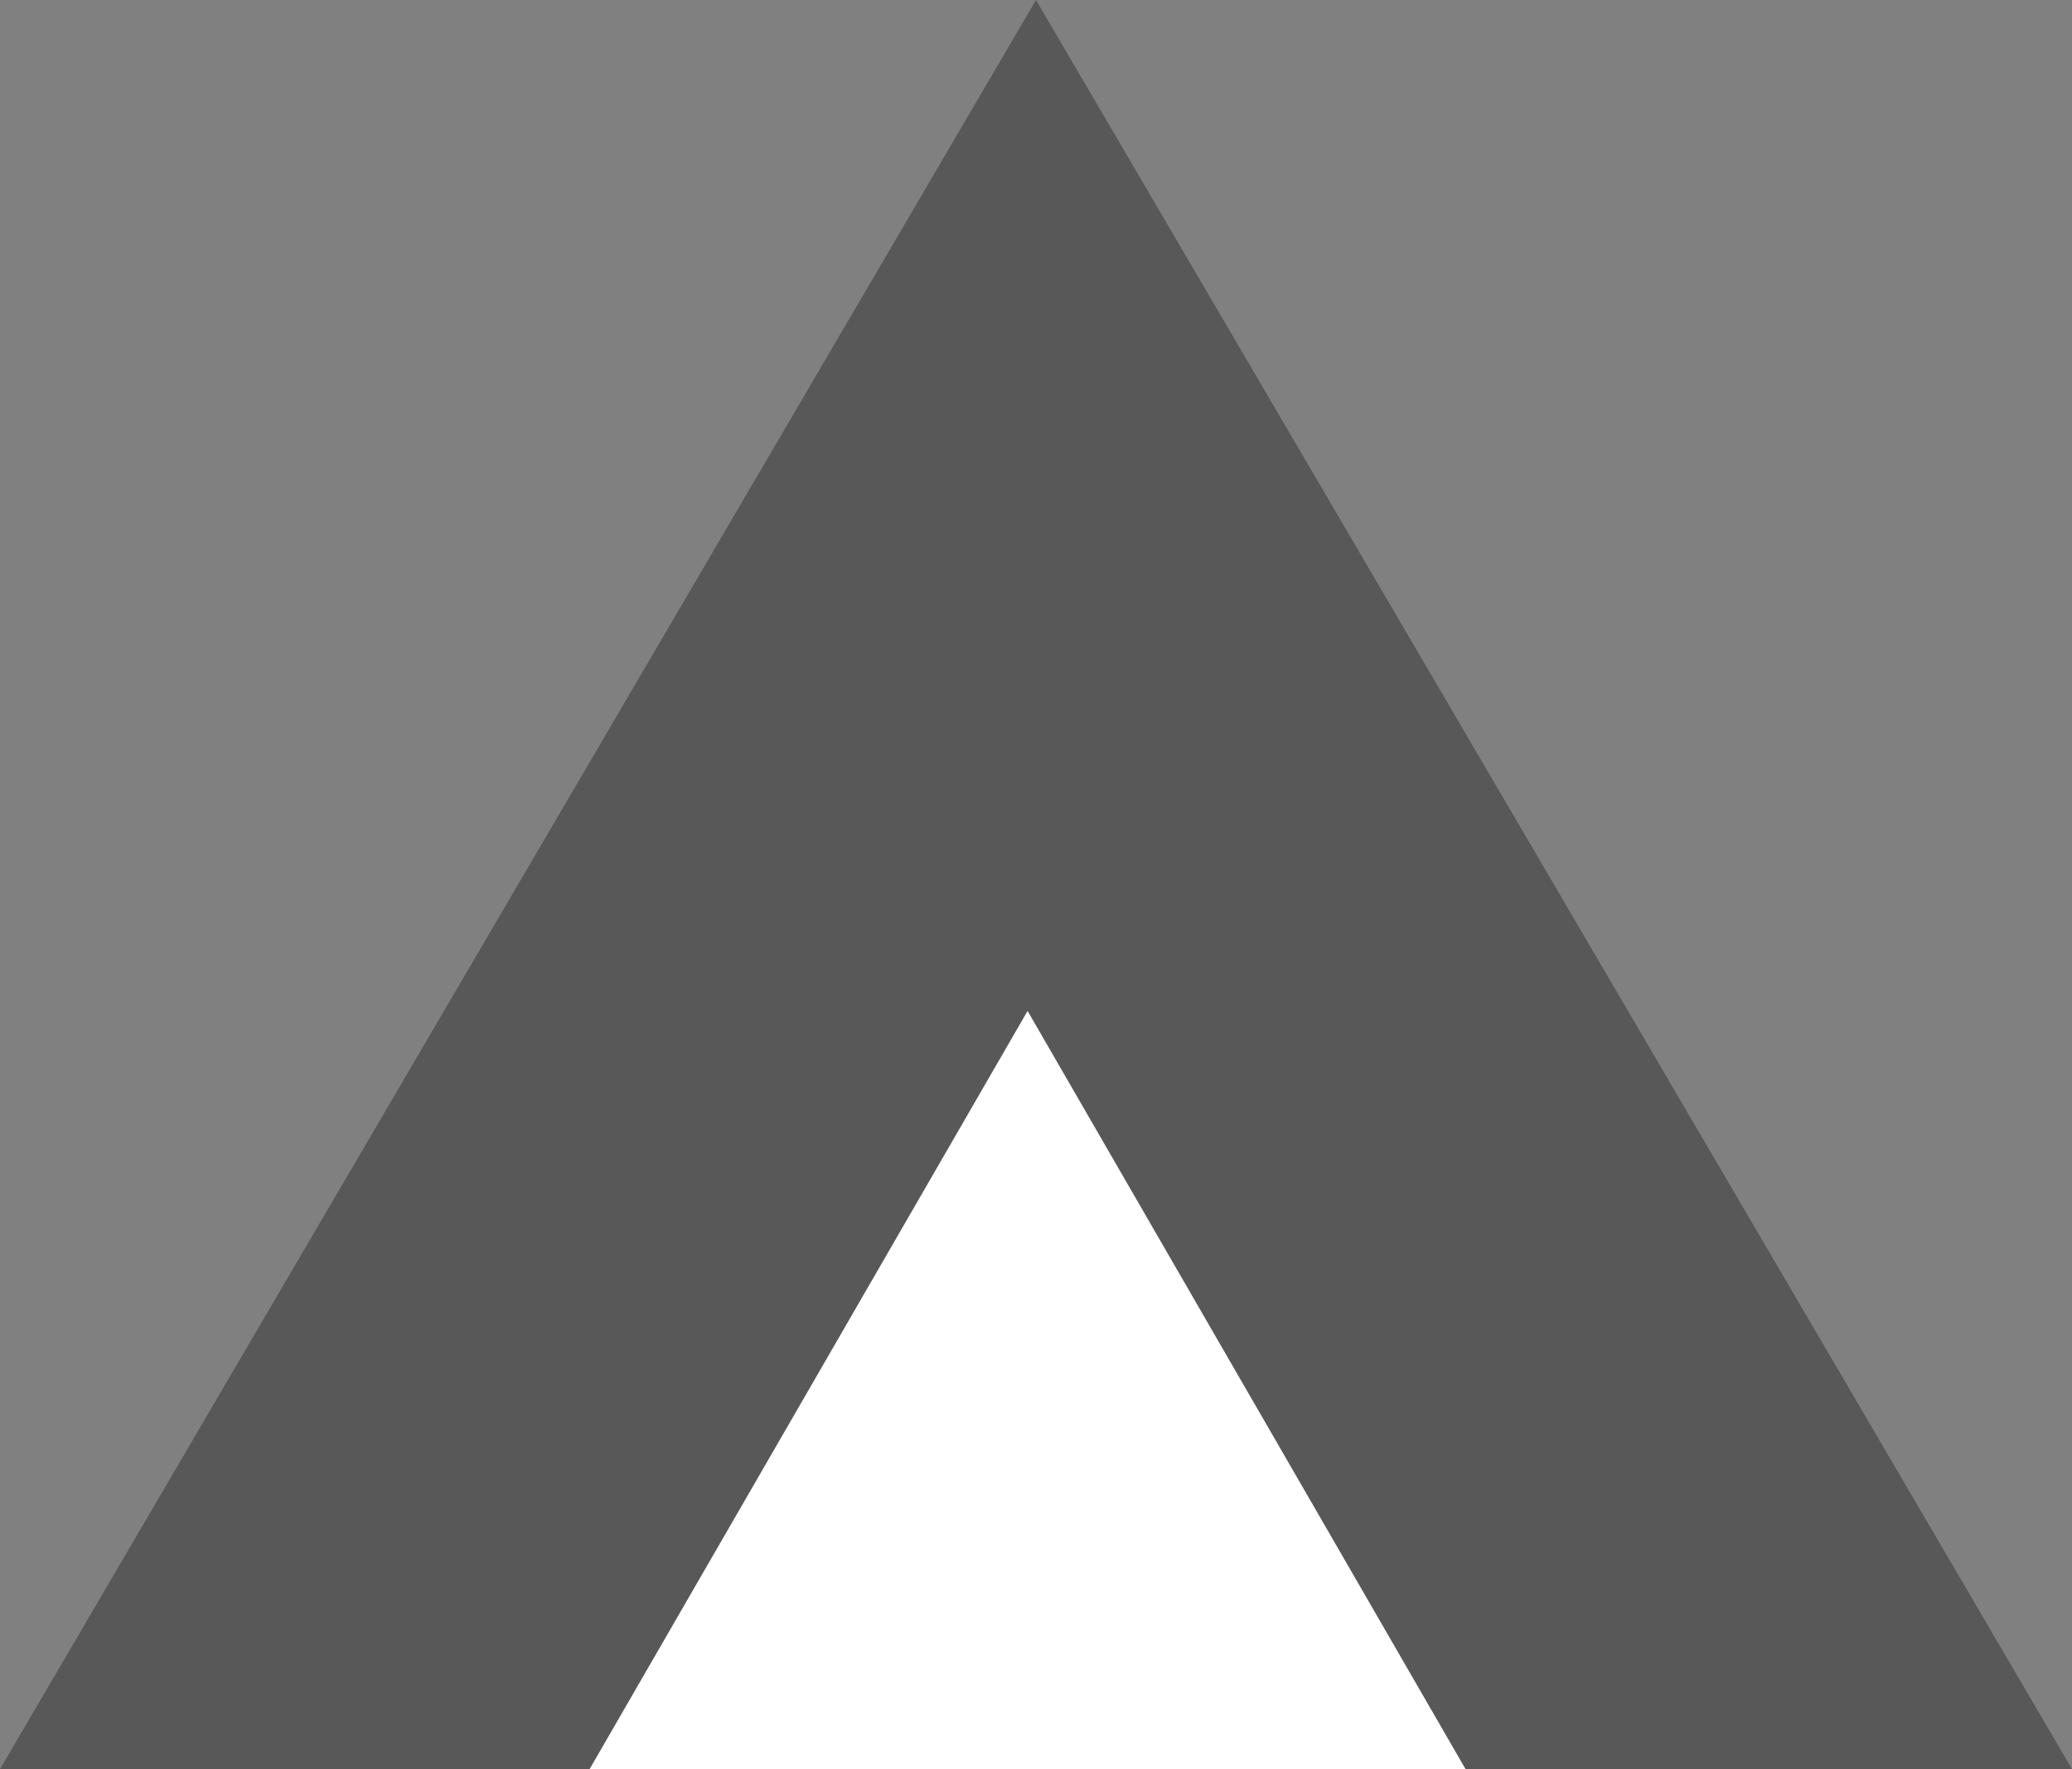 <svg xmlns="http://www.w3.org/2000/svg" width="123" height="105" viewBox="0 0 123 105">
  <rect x="0" y="0" width="123" height="105" fill="#808080" stroke="none"/>
  <g id="Group_2" data-name="Group 2" transform="translate(-0.273 0.211)">
    <path id="Polygon_1" data-name="Polygon 1" d="M61.5,0,123,105H0Z" transform="translate(0.273 -0.211)" fill="#585858"/>
    <path id="Polygon_2" data-name="Polygon 2" d="M26,0,52,45H0Z" transform="translate(35.273 59.789)" fill="#fff"/>
  </g>
</svg>
